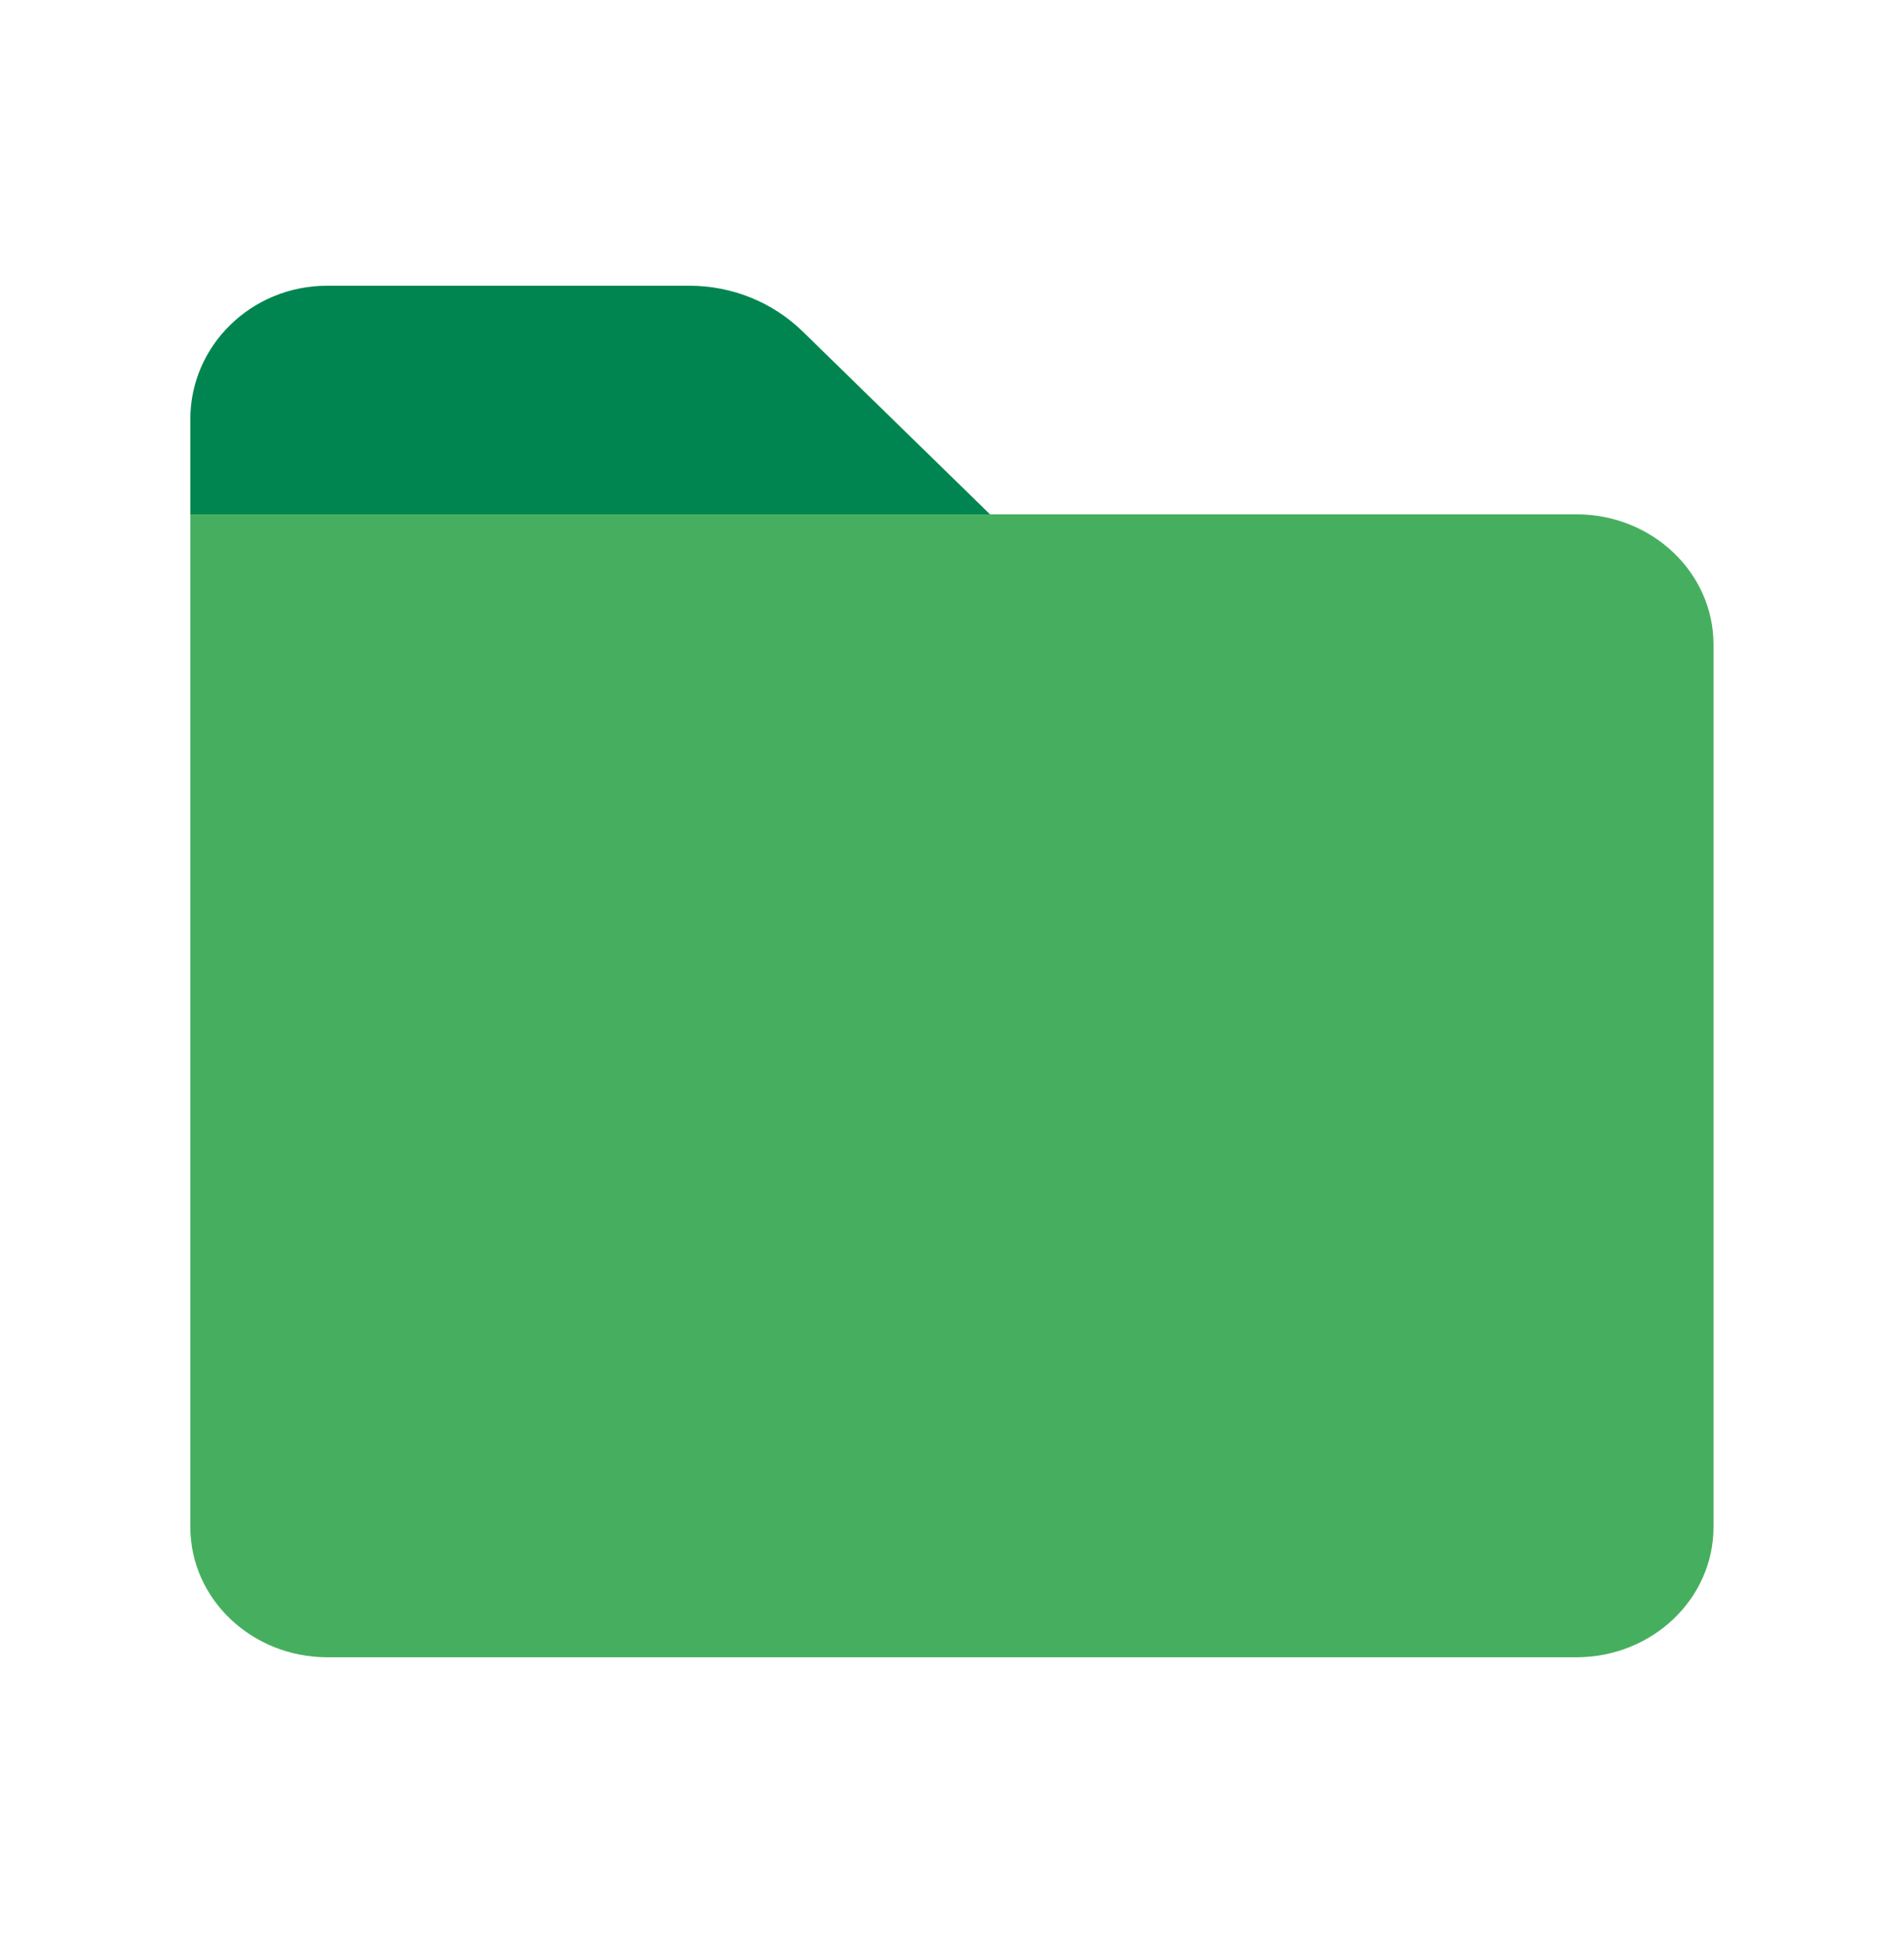 <svg width="50" height="51" viewBox="0 0 50 51" fill="none" xmlns="http://www.w3.org/2000/svg">
<g id="&#240;&#159;&#147;&#129; &#237;&#143;&#180;&#235;&#141;&#148;" clip-path="url(#clip0_1572_49666)">
<g id="Group">
<path id="Vector" fill-rule="evenodd" clip-rule="evenodd" d="M4.998 13.5V40.08C4.998 41.969 6.61 43.5 8.598 43.5H41.398C43.386 43.5 44.998 41.969 44.998 40.08V16.92C44.998 15.031 43.386 13.5 41.398 13.5H4.998Z" fill="#46AF5F"/>
<path id="Vector_2" fill-rule="evenodd" clip-rule="evenodd" d="M4.998 13.5H25.998L21.078 8.7C20.29 7.931 19.222 7.5 18.108 7.5H8.589C6.606 7.5 4.998 9.069 4.998 11.003V13.5Z" fill="#018550"/>
</g>
</g>
<defs>
<clipPath id="clip0_1572_49666">
<rect width="50" height="50" fill="white" transform="translate(0 0.5)"/>
</clipPath>
</defs>
</svg>
